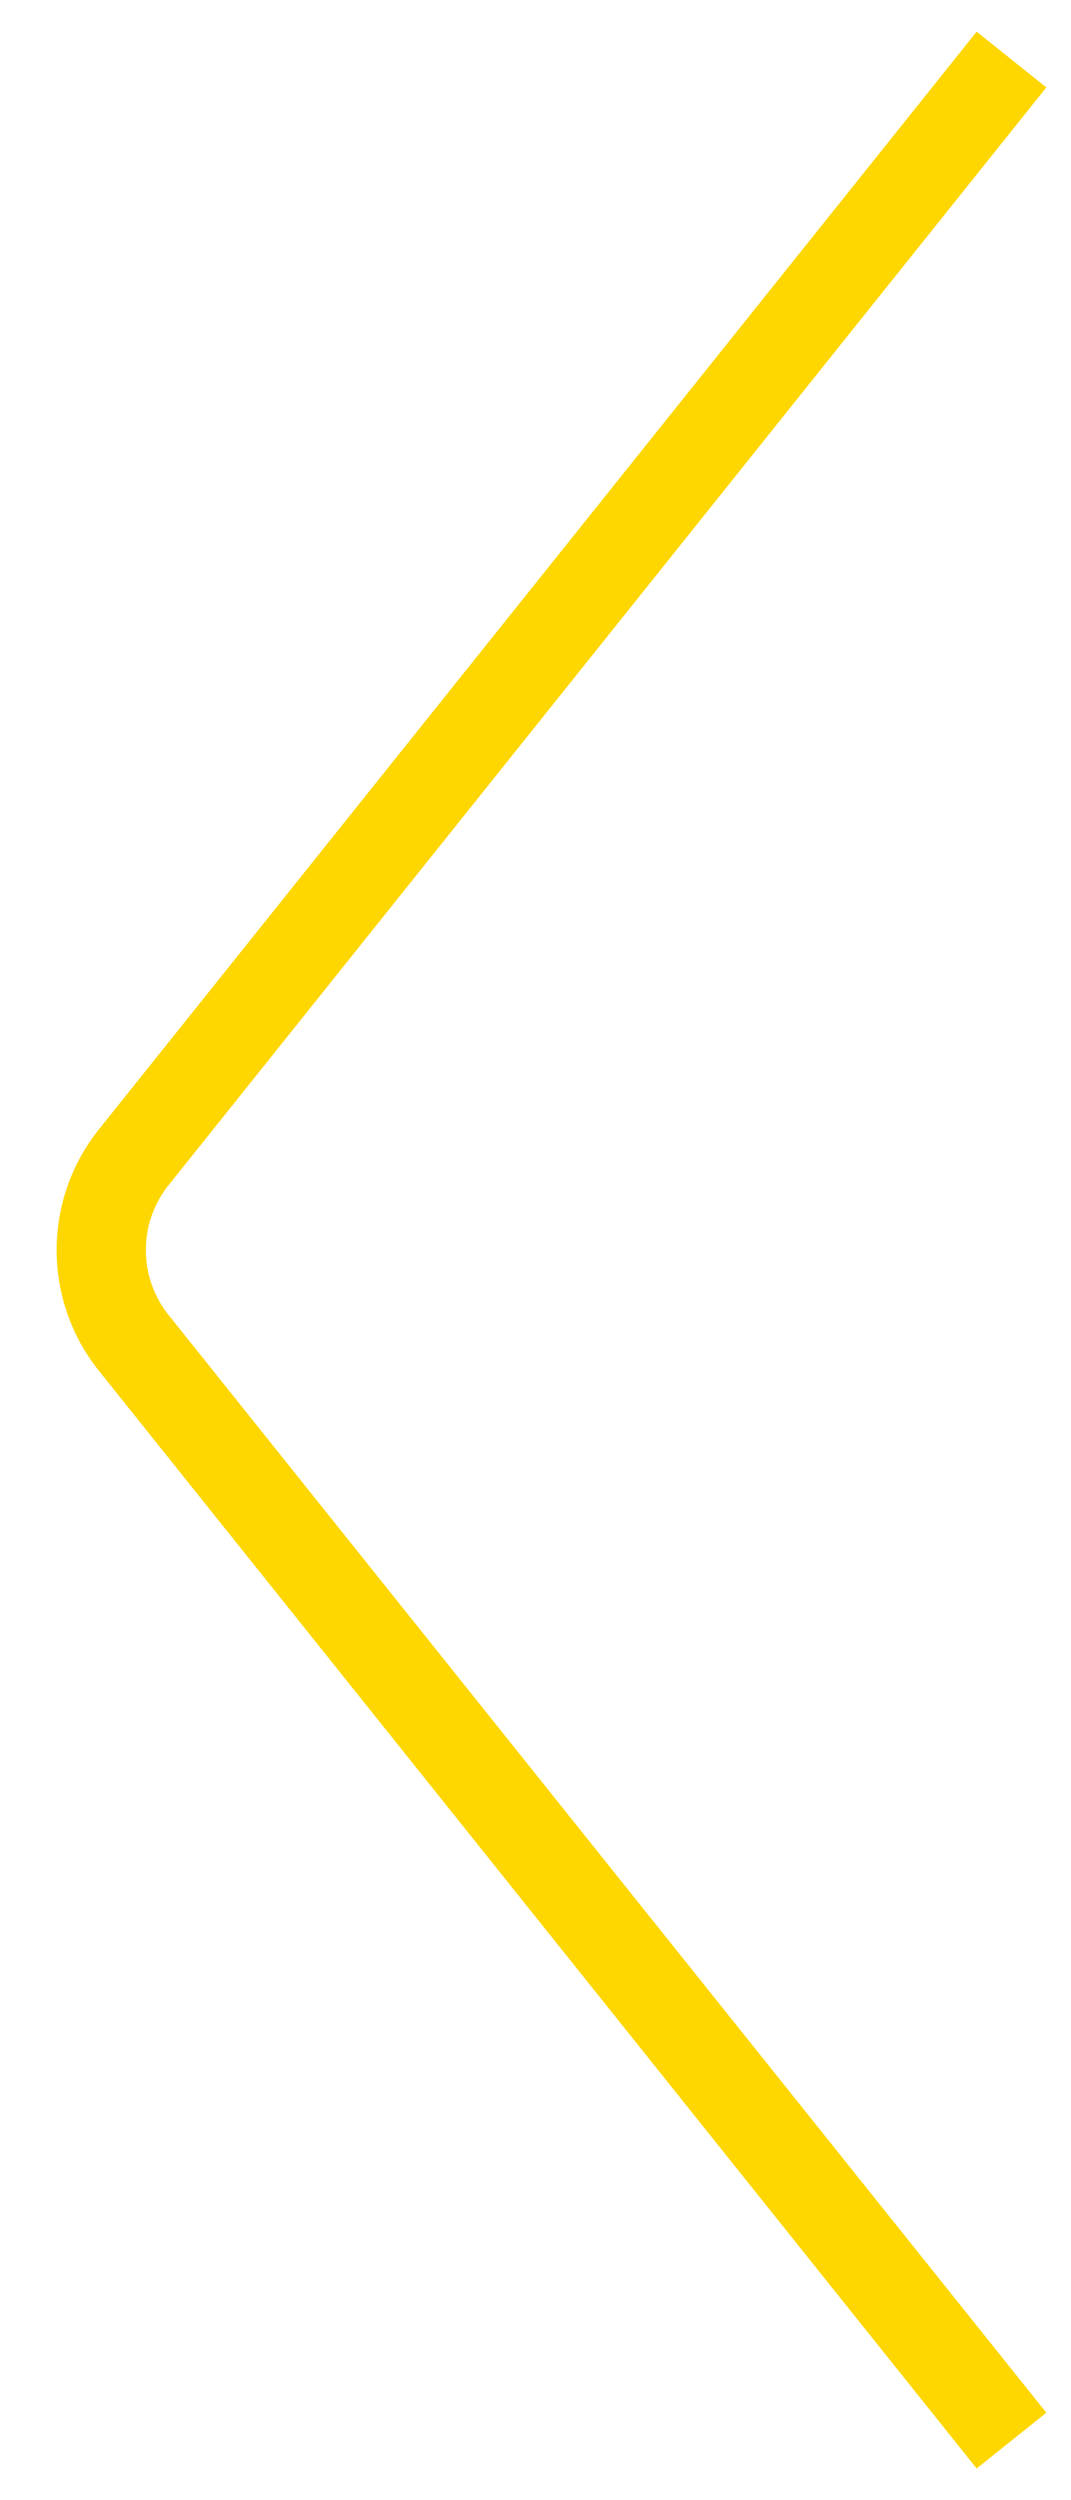 <svg width="36" height="84" viewBox="0 0 36 84" fill="none" xmlns="http://www.w3.org/2000/svg">
<path d="M34 2L4.499 38.877C3.038 40.703 3.038 43.297 4.499 45.123L34 82" stroke="#FFD700" stroke-width="3"/>
</svg>
